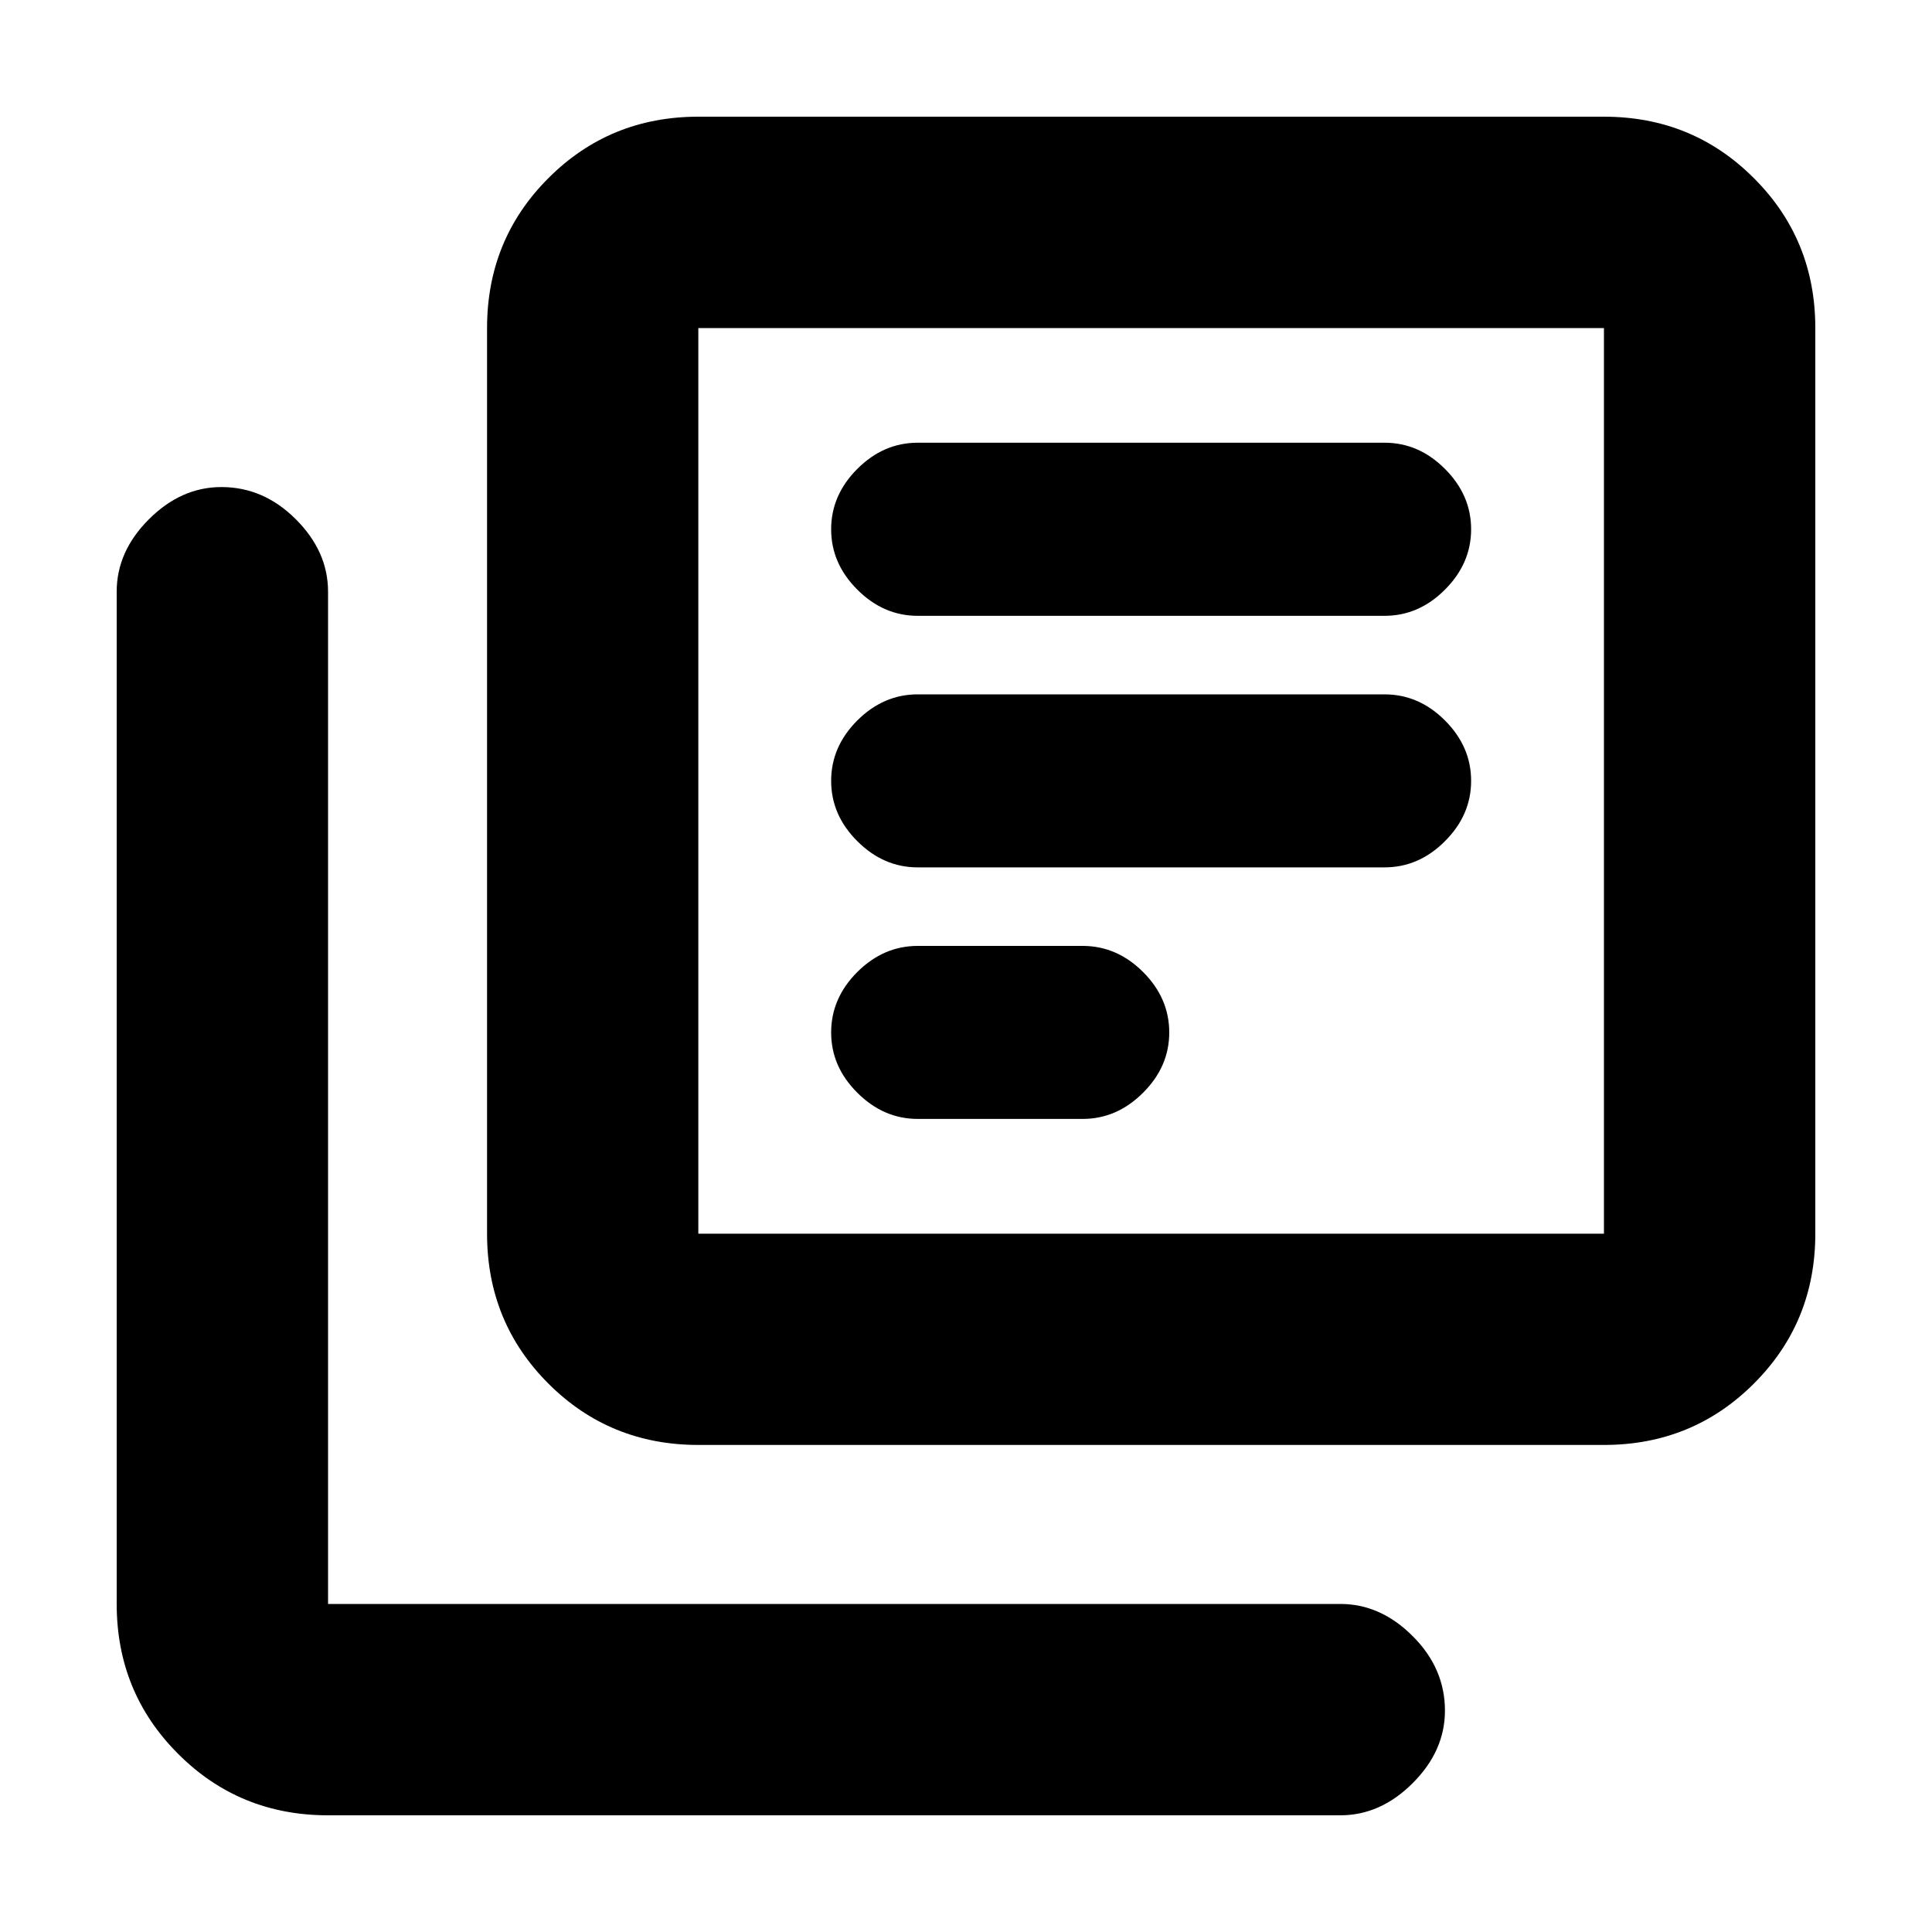 <svg xmlns="http://www.w3.org/2000/svg" height="20" width="20"><path d="M9.5 8.979H14.333Q14.688 8.979 14.958 8.708Q15.229 8.438 15.229 8.083Q15.229 7.729 14.958 7.458Q14.688 7.188 14.333 7.188H9.5Q9.146 7.188 8.875 7.458Q8.604 7.729 8.604 8.083Q8.604 8.438 8.875 8.708Q9.146 8.979 9.5 8.979ZM9.5 11.583H11.208Q11.562 11.583 11.833 11.312Q12.104 11.042 12.104 10.688Q12.104 10.333 11.833 10.062Q11.562 9.792 11.208 9.792H9.5Q9.146 9.792 8.875 10.062Q8.604 10.333 8.604 10.688Q8.604 11.042 8.875 11.312Q9.146 11.583 9.5 11.583ZM9.5 6.375H14.333Q14.688 6.375 14.958 6.104Q15.229 5.833 15.229 5.479Q15.229 5.125 14.958 4.854Q14.688 4.583 14.333 4.583H9.5Q9.146 4.583 8.875 4.854Q8.604 5.125 8.604 5.479Q8.604 5.833 8.875 6.104Q9.146 6.375 9.5 6.375ZM7.229 14.958Q6.312 14.958 5.677 14.323Q5.042 13.688 5.042 12.771V3.396Q5.042 2.479 5.677 1.844Q6.312 1.208 7.229 1.208H16.604Q17.521 1.208 18.156 1.844Q18.792 2.479 18.792 3.396V12.771Q18.792 13.688 18.156 14.323Q17.521 14.958 16.604 14.958ZM7.229 12.771H16.604Q16.604 12.771 16.604 12.771Q16.604 12.771 16.604 12.771V3.396Q16.604 3.396 16.604 3.396Q16.604 3.396 16.604 3.396H7.229Q7.229 3.396 7.229 3.396Q7.229 3.396 7.229 3.396V12.771Q7.229 12.771 7.229 12.771Q7.229 12.771 7.229 12.771ZM3.396 18.792Q2.479 18.792 1.844 18.156Q1.208 17.521 1.208 16.604V6.125Q1.208 5.708 1.542 5.375Q1.875 5.042 2.292 5.042Q2.729 5.042 3.062 5.375Q3.396 5.708 3.396 6.125V16.604Q3.396 16.604 3.396 16.604Q3.396 16.604 3.396 16.604H13.875Q14.292 16.604 14.625 16.938Q14.958 17.271 14.958 17.708Q14.958 18.125 14.625 18.458Q14.292 18.792 13.875 18.792ZM7.229 3.396Q7.229 3.396 7.229 3.396Q7.229 3.396 7.229 3.396V12.771Q7.229 12.771 7.229 12.771Q7.229 12.771 7.229 12.771Q7.229 12.771 7.229 12.771Q7.229 12.771 7.229 12.771V3.396Q7.229 3.396 7.229 3.396Q7.229 3.396 7.229 3.396Z"/></svg>